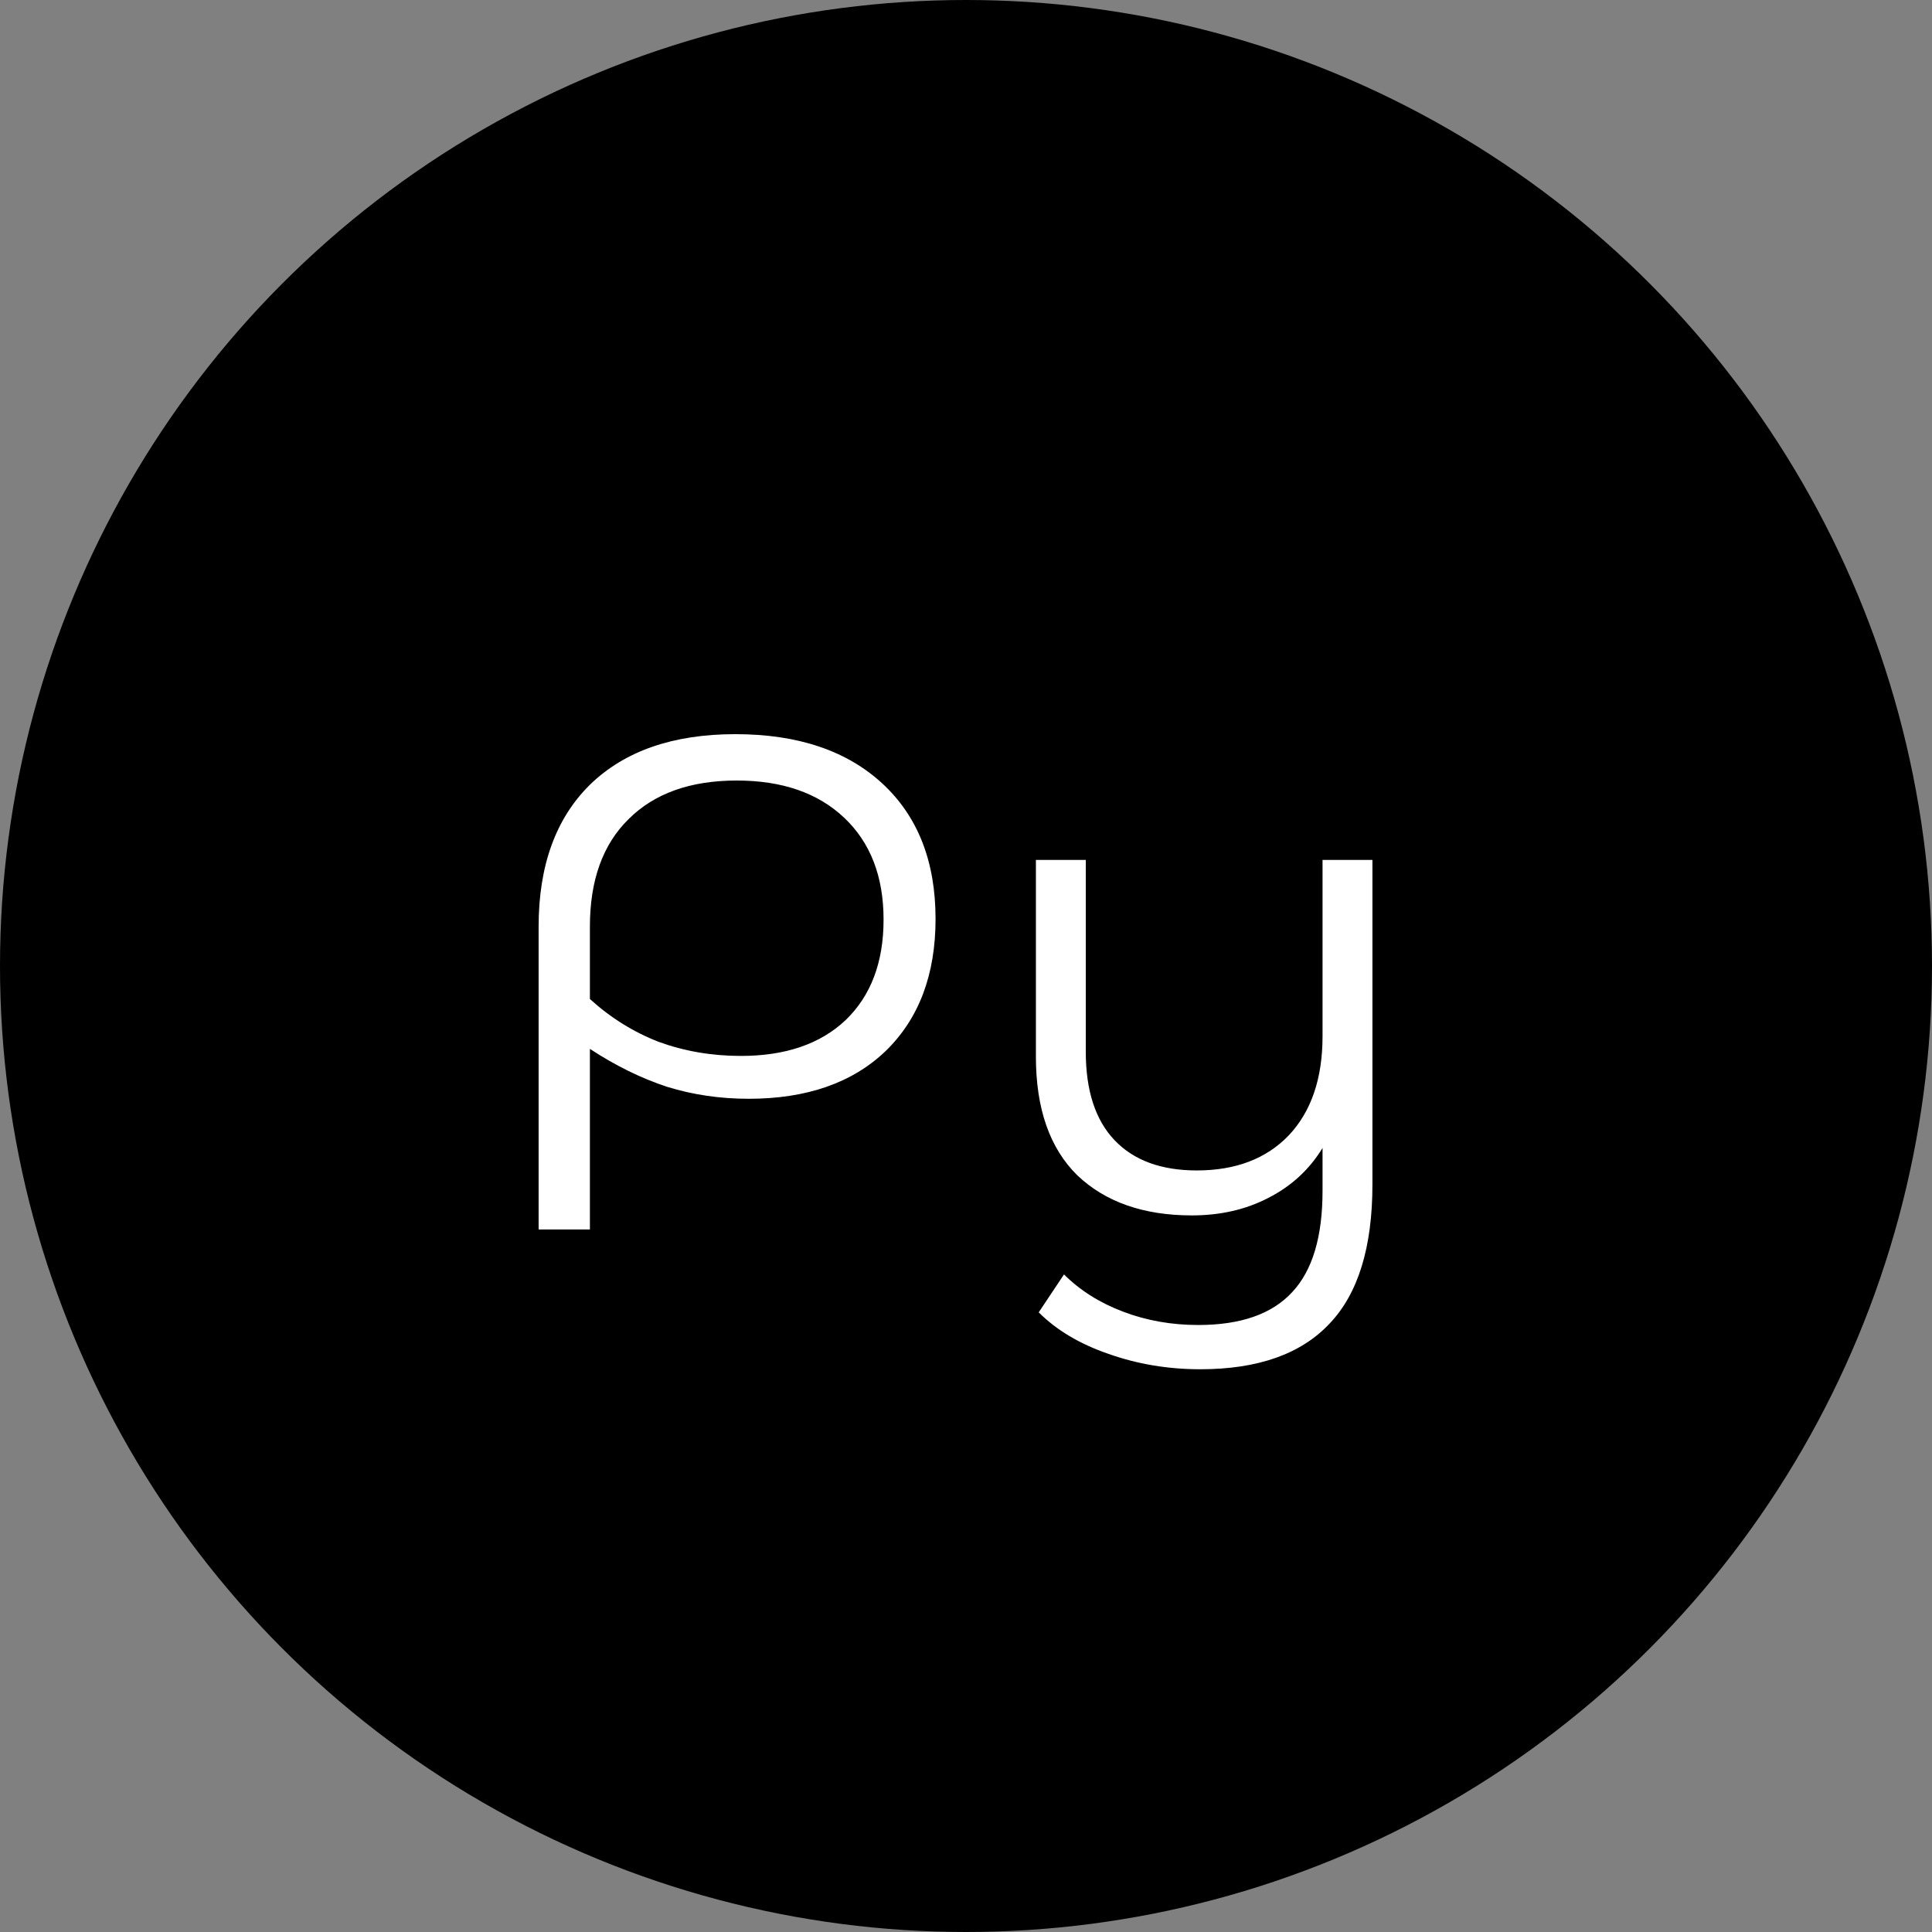 <svg width="33" height="33" viewBox="0 0 33 33" fill="#000" xmlns="http://www.w3.org/2000/svg">
<rect x="0" y="0" width="33" height="33" fill="#808080" stroke="none"/>
<circle opacity="1" cx="16.5" cy="16.5" r="16" stroke="#000"/>
<path d="M12.56 12.54C13.624 12.54 14.46 12.82 15.068 13.38C15.676 13.94 15.98 14.712 15.98 15.696C15.98 16.648 15.696 17.4 15.128 17.952C14.56 18.496 13.78 18.768 12.788 18.768C12.3 18.768 11.836 18.7 11.396 18.564C10.956 18.42 10.516 18.204 10.076 17.916V21H9.2V15.828C9.2 14.788 9.492 13.98 10.076 13.404C10.668 12.828 11.496 12.54 12.56 12.54ZM12.656 18.036C13.416 18.036 14.012 17.832 14.444 17.424C14.876 17.008 15.092 16.436 15.092 15.708C15.092 14.972 14.868 14.392 14.42 13.968C13.972 13.544 13.36 13.332 12.584 13.332C11.792 13.332 11.176 13.552 10.736 13.992C10.296 14.424 10.076 15.036 10.076 15.828V17.064C10.428 17.384 10.82 17.628 11.252 17.796C11.692 17.956 12.16 18.036 12.656 18.036ZM23.442 14.688V20.232C23.442 21.304 23.198 22.096 22.71 22.608C22.222 23.128 21.486 23.388 20.502 23.388C19.95 23.388 19.426 23.3 18.93 23.124C18.442 22.956 18.046 22.72 17.742 22.416L18.174 21.768C18.446 22.04 18.782 22.252 19.182 22.404C19.582 22.556 20.01 22.632 20.466 22.632C21.194 22.632 21.73 22.444 22.074 22.068C22.418 21.7 22.59 21.124 22.59 20.34V19.608C22.366 19.976 22.058 20.26 21.666 20.46C21.282 20.66 20.846 20.76 20.358 20.76C19.534 20.76 18.882 20.532 18.402 20.076C17.93 19.612 17.694 18.936 17.694 18.048V14.688H18.546V17.964C18.546 18.628 18.71 19.132 19.038 19.476C19.366 19.82 19.834 19.992 20.442 19.992C21.106 19.992 21.63 19.792 22.014 19.392C22.398 18.984 22.59 18.42 22.59 17.7V14.688H23.442Z" fill="#fff"/>
</svg>
